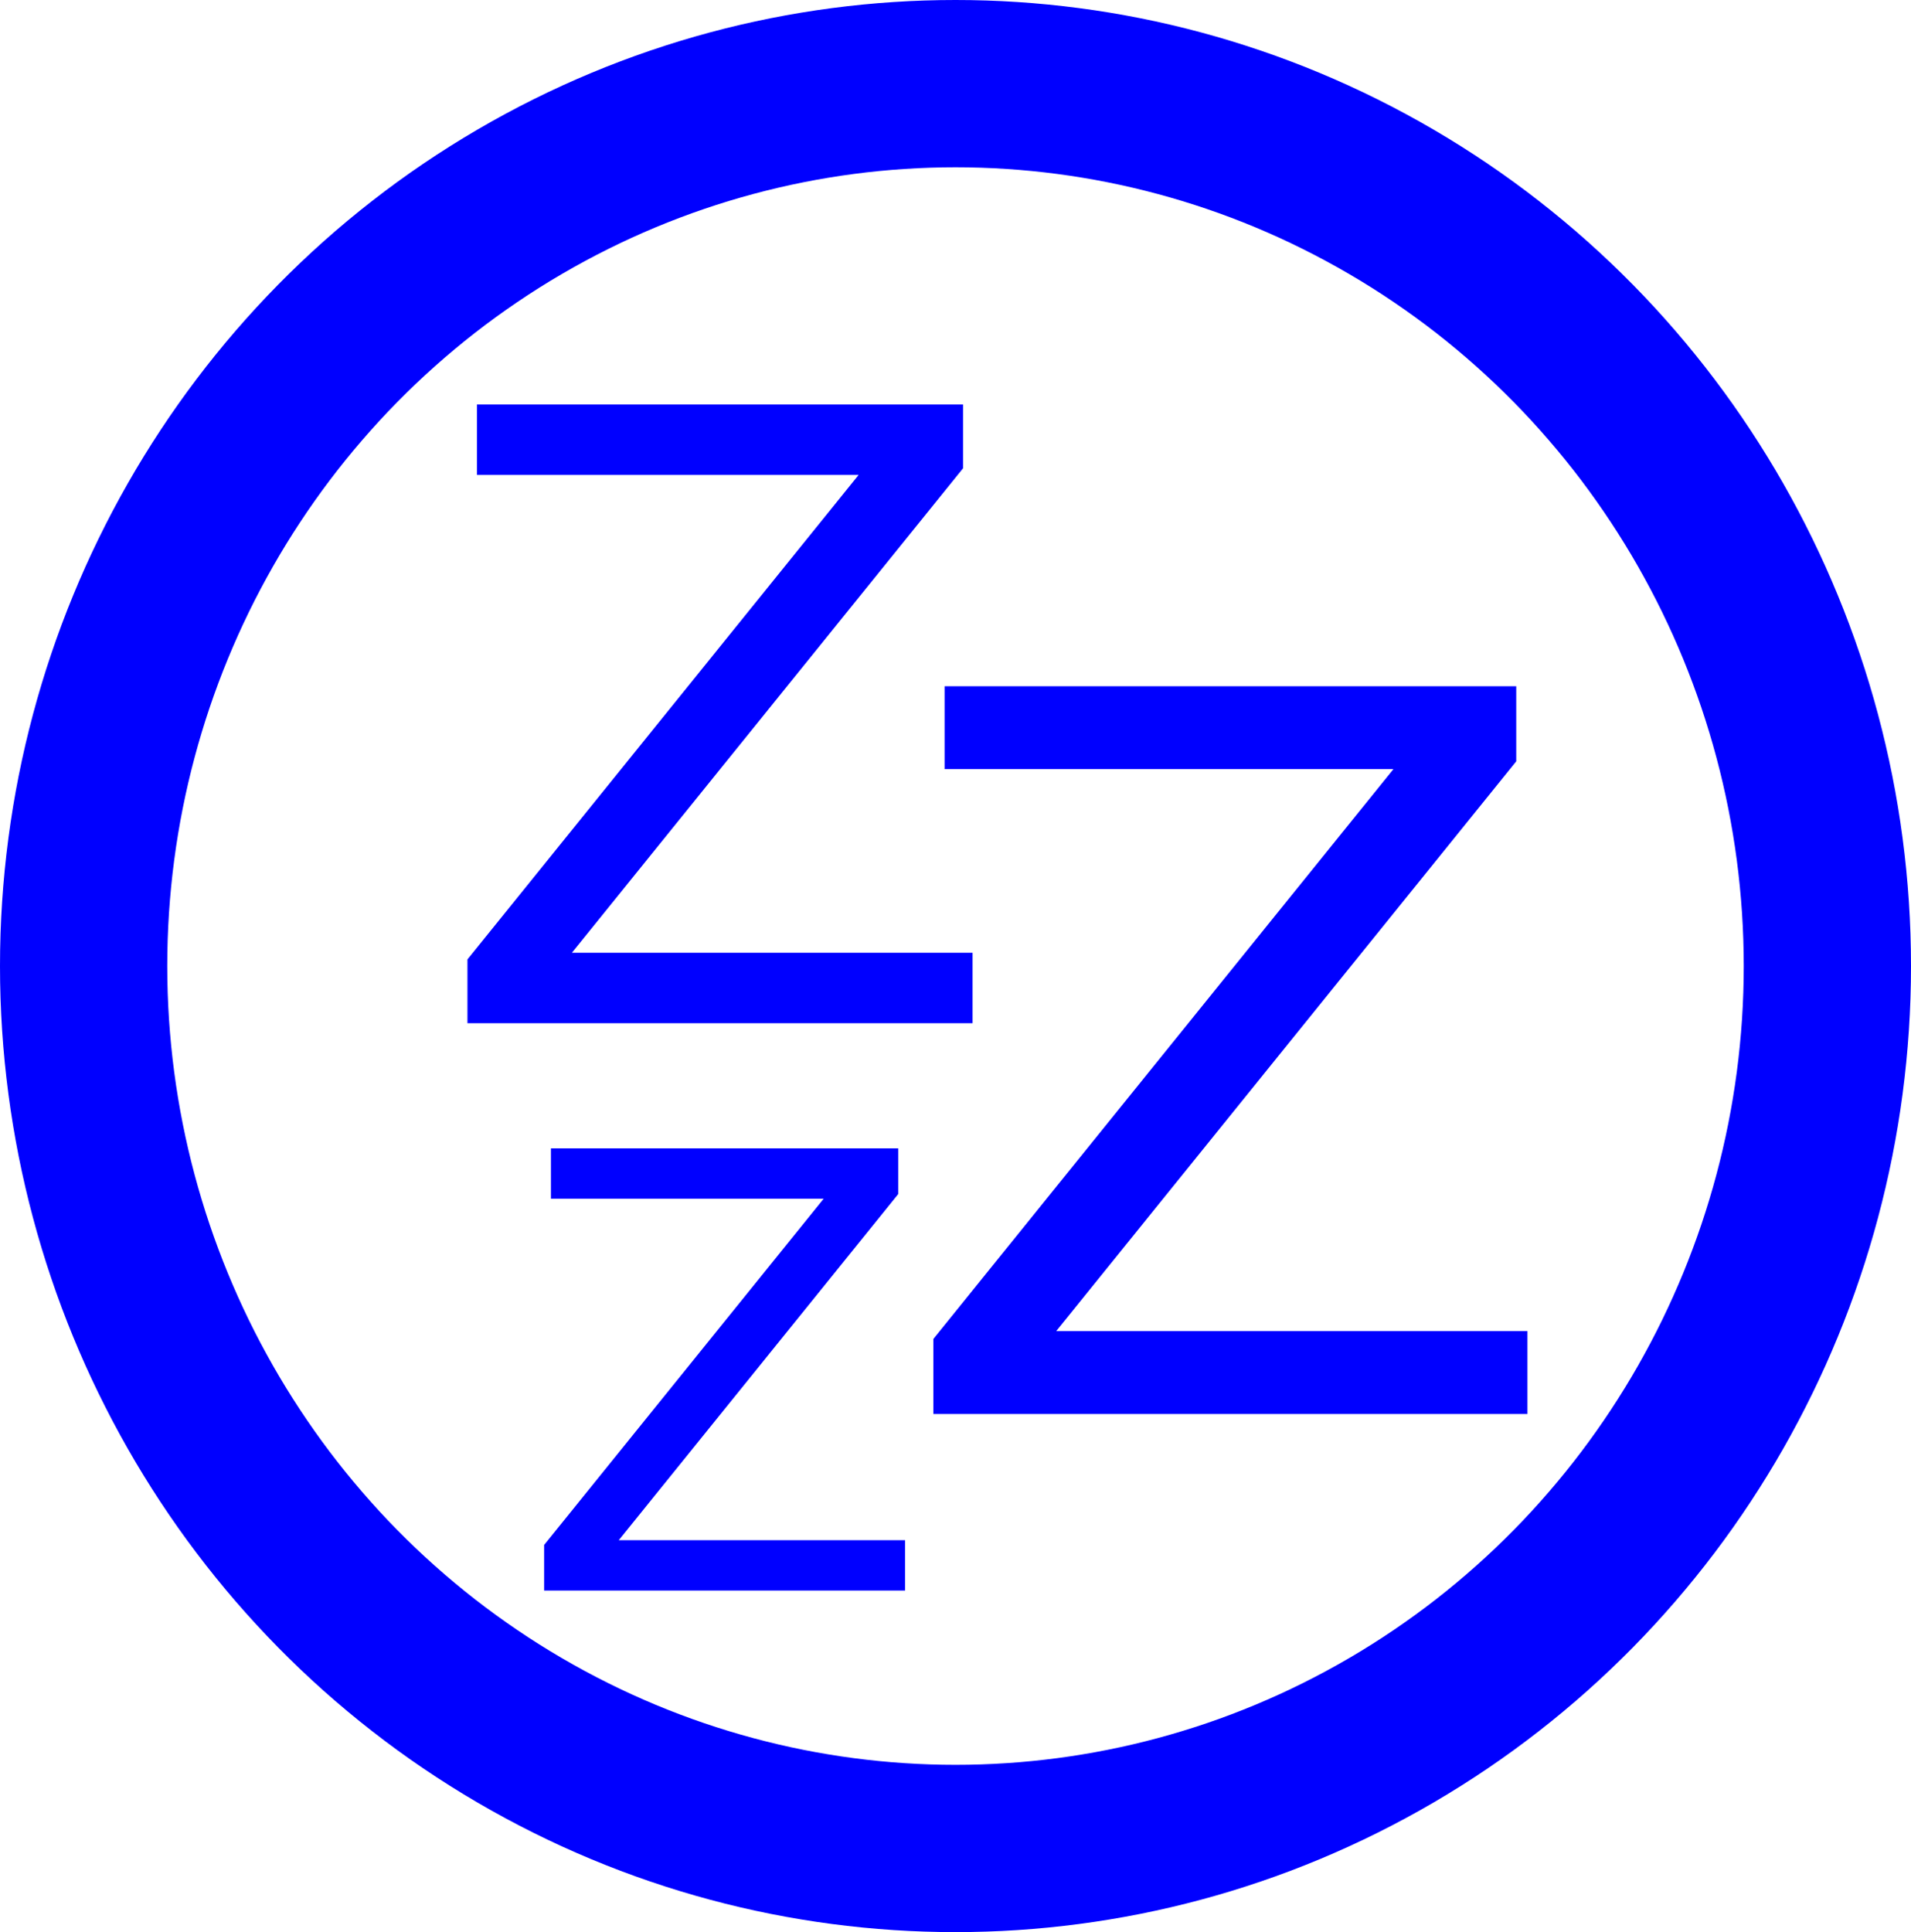 <?xml version="1.0" encoding="UTF-8" standalone="no"?>
<svg
   xmlns:dc="http://purl.org/dc/elements/1.1/"
   xmlns:cc="http://creativecommons.org/ns#"
   xmlns:rdf="http://www.w3.org/1999/02/22-rdf-syntax-ns#"
   xmlns:svg="http://www.w3.org/2000/svg"
   xmlns="http://www.w3.org/2000/svg"
   xmlns:sodipodi="http://sodipodi.sourceforge.net/DTD/sodipodi-0.dtd"
   xmlns:inkscape="http://www.inkscape.org/namespaces/inkscape"
   id="svg8"
   version="1.1"
   viewBox="0 0 205.66 207.894"
   height="207.894mm"
   width="205.66mm"
   sodipodi:docname="sleep.svg"
   inkscape:version="0.92.2 5c3e80d, 2017-08-06">
  <sodipodi:namedview
     pagecolor="#ffffff"
     bordercolor="#666666"
     borderopacity="1"
     objecttolerance="10"
     gridtolerance="10"
     guidetolerance="10"
     inkscape:pageopacity="0"
     inkscape:pageshadow="2"
     inkscape:window-width="2565"
     inkscape:window-height="1403"
     id="namedview8"
     showgrid="false"
     inkscape:zoom="0.8495273"
     inkscape:cx="388.64891"
     inkscape:cy="392.87072"
     inkscape:window-x="0"
     inkscape:window-y="0"
     inkscape:window-maximized="0"
     inkscape:current-layer="svg8" />
  <defs
     id="defs2">
    <inkscape:perspective
       id="perspective2517"
       inkscape:persp3d-origin="372.04724 : 350.78739 : 1"
       inkscape:vp_z="744.09448 : 526.18109 : 1"
       inkscape:vp_y="0 : 1000 : 0"
       inkscape:vp_x="0 : 526.18109 : 1"
       sodipodi:type="inkscape:persp3d" />
  </defs>
  <ellipse
     style="opacity:1;fill:none;fill-opacity:1;stroke:#0000ff;stroke-width:18;stroke-linecap:round;stroke-linejoin:miter;stroke-miterlimit:4;stroke-dasharray:none;stroke-opacity:1"
     id="path815"
     cx="102.83"
     cy="103.947"
     rx="93.83"
     ry="94.947" />
  <g
     aria-label="Z"
     style="font-style:normal;font-weight:normal;font-size:91.329px;line-height:125%;font-family:Sans;letter-spacing:0px;word-spacing:0px;fill:#0000ff;fill-opacity:1;stroke:none;stroke-width:2.283px;stroke-linecap:butt;stroke-linejoin:miter;stroke-opacity:1"
     id="text2858">
    <path
       d="m 51.333,43.521 h 52.309 v 6.867 l -42.097,52.13 h 43.122 v 7.581 H 50.307 v -6.867 L 92.404,51.102 H 51.333 Z"
       style="stroke-width:2.283px;fill:#0000ff;fill-opacity:1"
       id="path2887" />
  </g>
  <g
     aria-label="Z"
     style="font-style:normal;font-weight:normal;font-size:65.268px;line-height:125%;font-family:Sans;letter-spacing:0px;word-spacing:0px;fill:#0000ff;fill-opacity:1;stroke:none;stroke-width:1.632px;stroke-linecap:butt;stroke-linejoin:miter;stroke-opacity:1"
     id="text2862">
    <path
       d="m 59.291,123.563 h 37.382 v 4.908 l -30.084,37.255 h 30.817 v 5.418 H 58.558 v -4.908 l 30.084,-37.255 H 59.291 Z"
       style="stroke-width:1.632px;fill:#0000ff;fill-opacity:1"
       id="path2893" />
  </g>
  <g
     aria-label="Z"
     style="font-style:normal;font-weight:normal;font-size:107.411px;line-height:125%;font-family:Sans;letter-spacing:0px;word-spacing:0px;fill:#0000ff;fill-opacity:1;stroke:none;stroke-width:2.685px;stroke-linecap:butt;stroke-linejoin:miter;stroke-opacity:1"
     id="text2866">
    <path
       d="m 101.656,73.842 h 61.52 v 8.077 l -49.51,61.31 h 50.716 v 8.916 h -63.932 v -8.077 L 149.96,82.758 H 101.656 Z"
       style="stroke-width:2.685px;fill:#0000ff;fill-opacity:1"
       id="path2890" />
  </g>
<style id="stylebodge1" type="text/css">[id^="polygon"]{fill:#0000ff;fill-opacity:1}</style><style id="stylebodge2" type="text/css">[id^="path"]{fill:#0000ff;fill-opacity:1}</style></svg>
